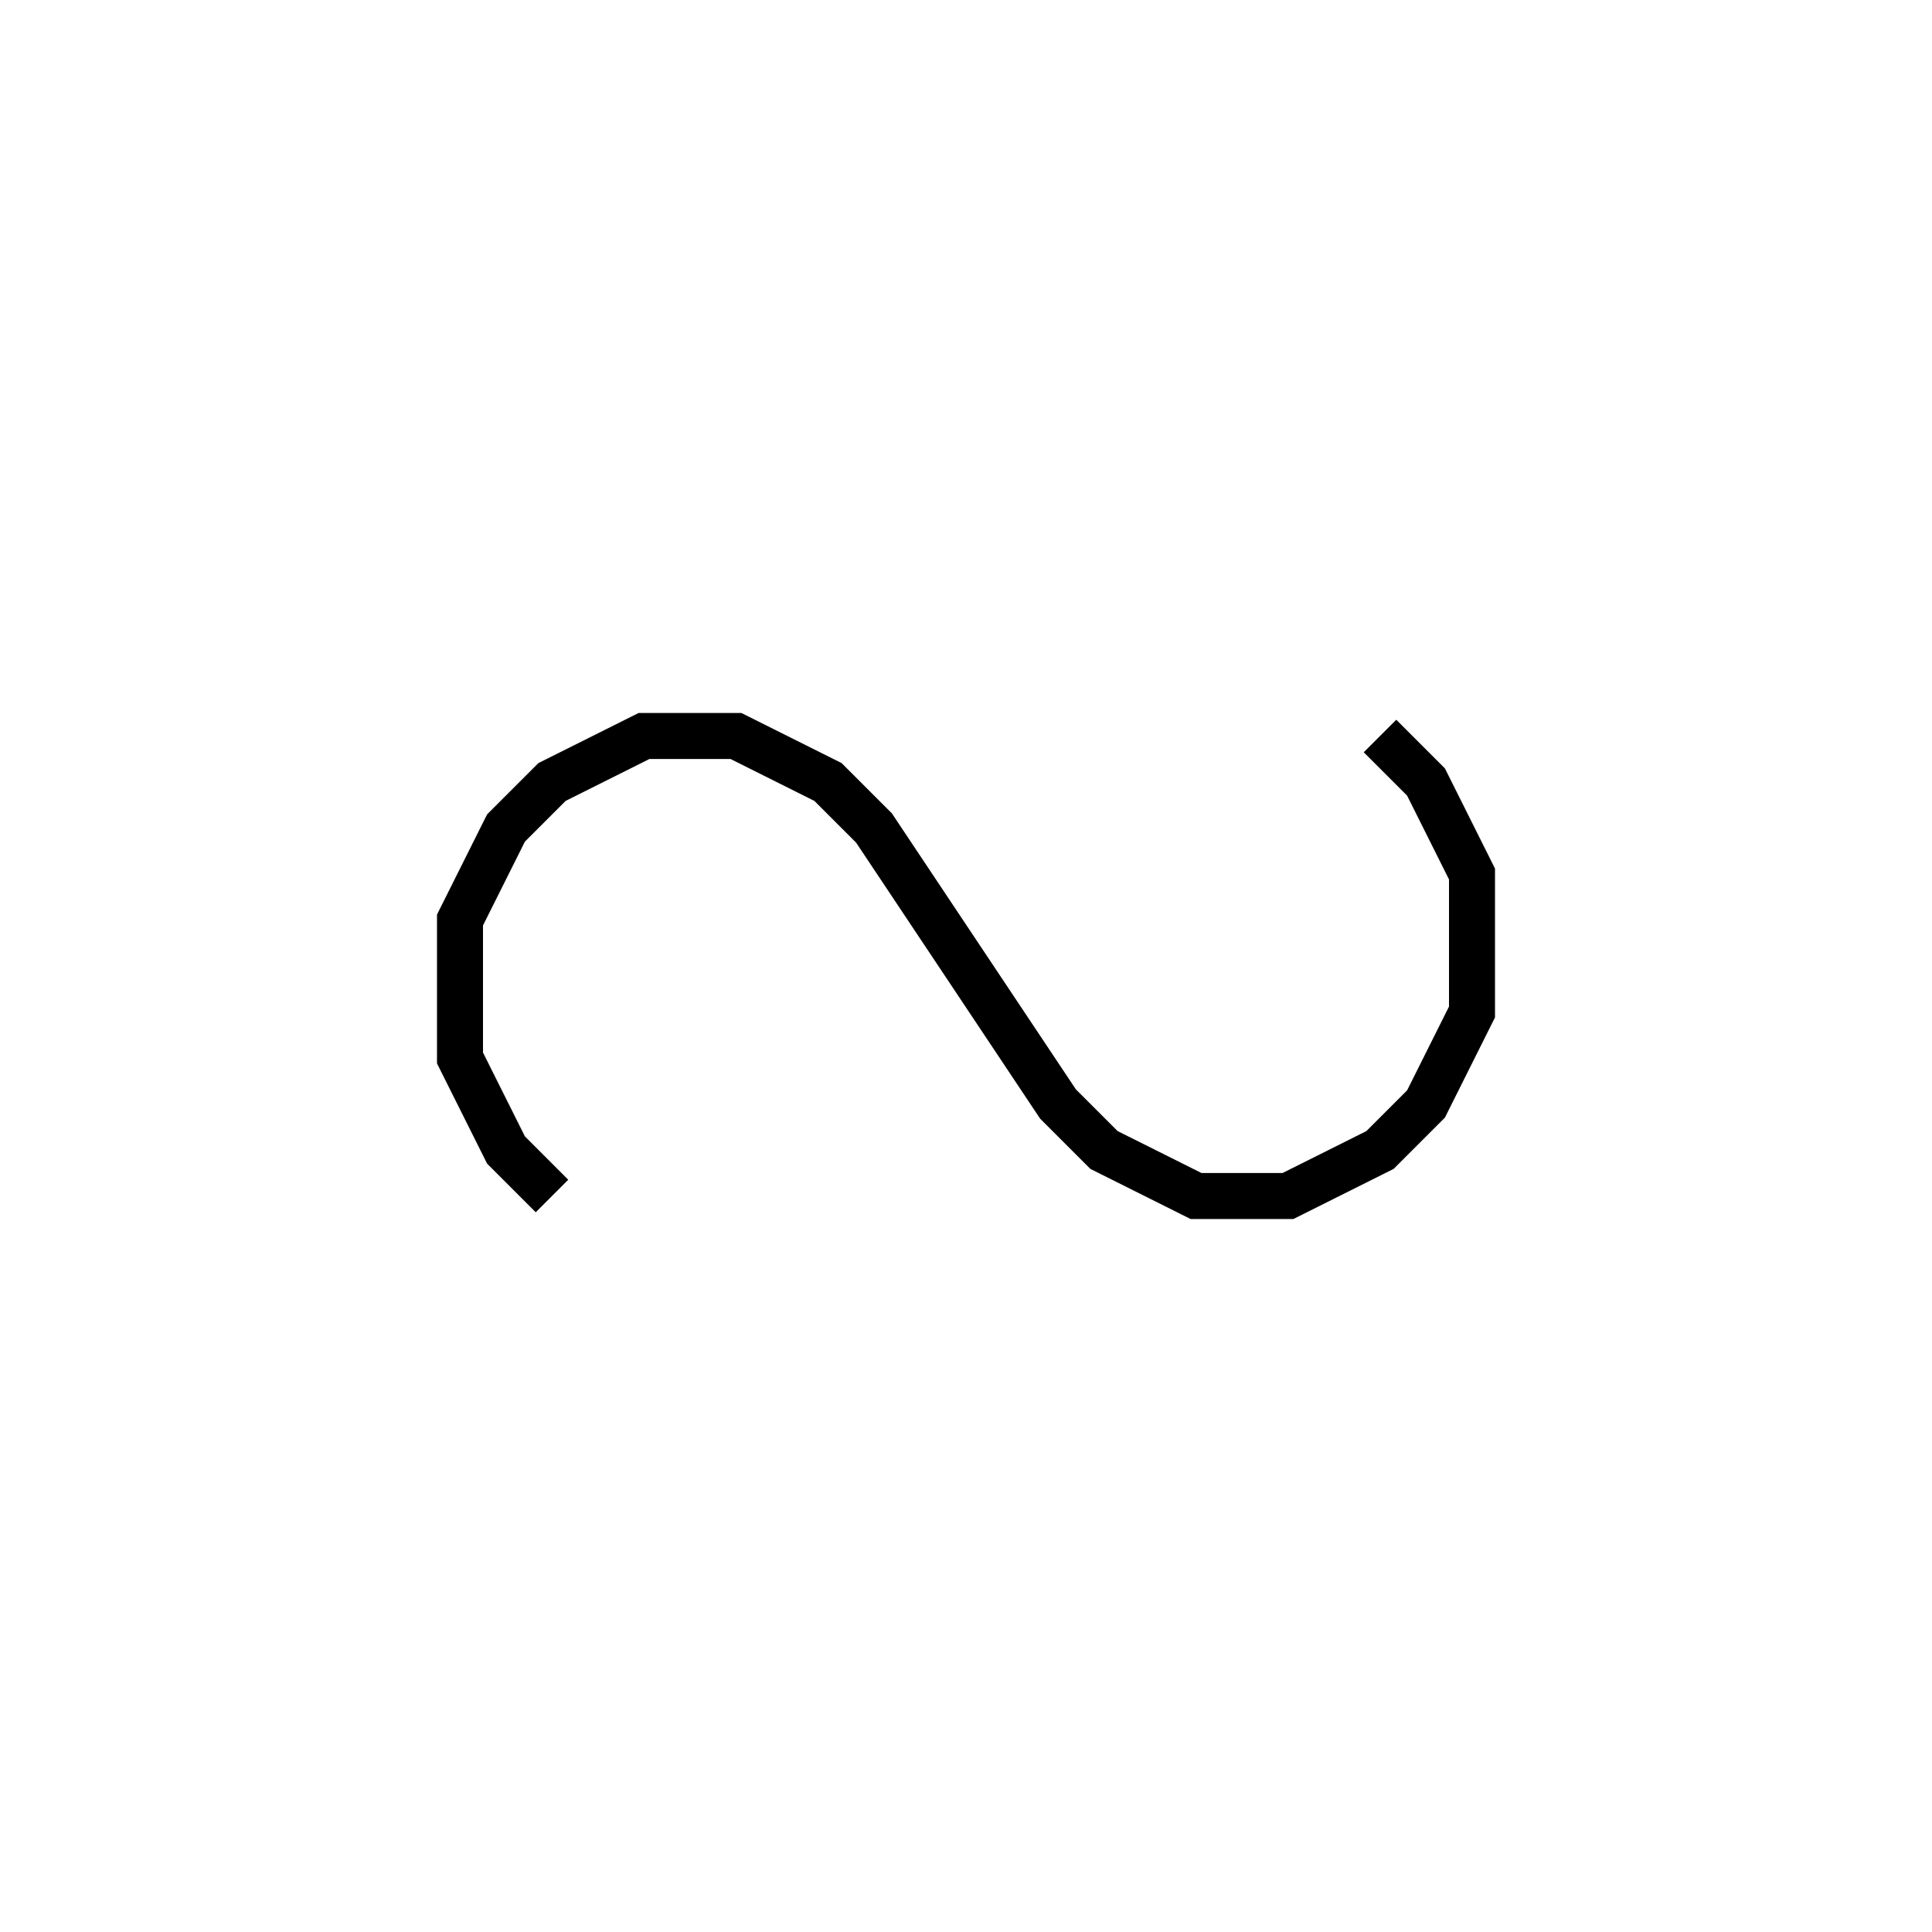<svg xmlns='http://www.w3.org/2000/svg' 
xmlns:xlink='http://www.w3.org/1999/xlink' 
viewBox = '-21 -21 42 42' >
<path d = '
	M -9, 5
	L -10, 4
	L -11, 2
	L -11, -1
	L -10, -3
	L -9, -4
	L -7, -5
	L -5, -5
	L -3, -4
	L -2, -3
	L 2, 3
	L 3, 4
	L 5, 5
	L 7, 5
	L 9, 4
	L 10, 3
	L 11, 1
	L 11, -2
	L 10, -4
	L 9, -5

' fill='none' stroke='black' />
</svg>